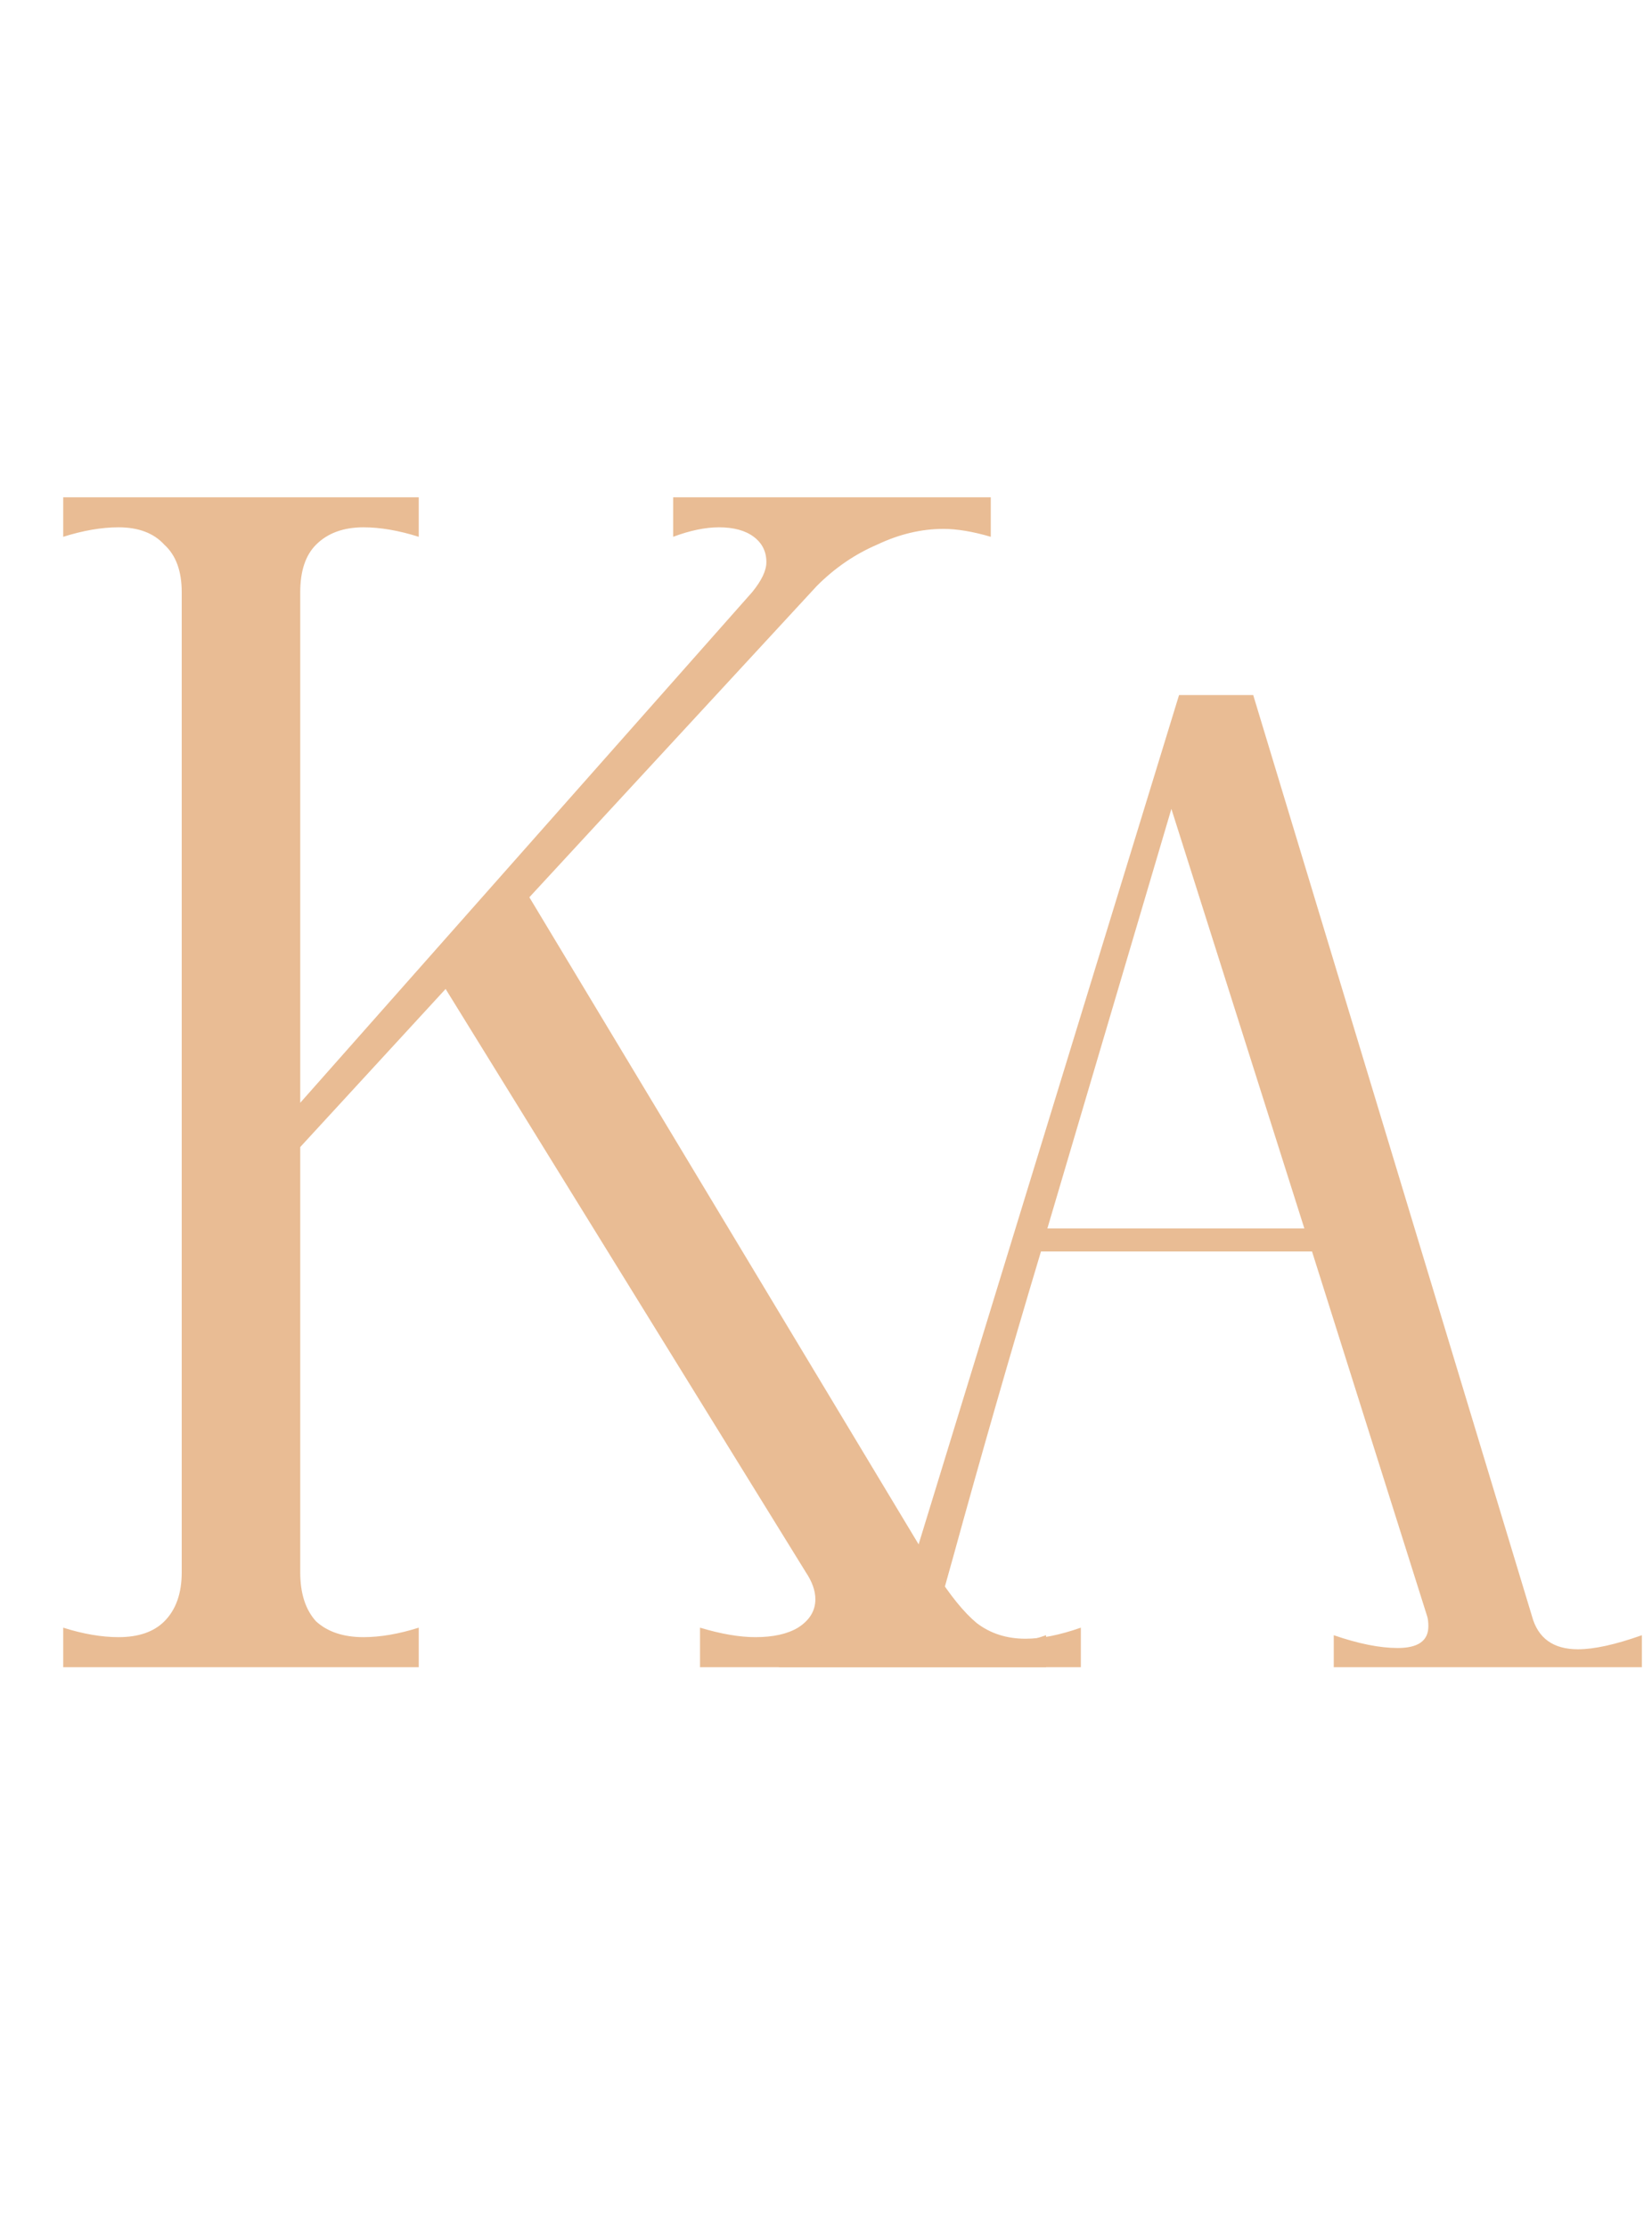 <svg width="115" height="155" viewBox="0 0 115 155" fill="none" xmlns="http://www.w3.org/2000/svg">
<path d="M65.12 109.4C66.147 111.013 67.1 112.187 67.98 112.92C68.933 113.653 70.07 114.02 71.39 114.02C72.49 114.02 73.773 113.763 75.24 113.25V116H48.73V113.25C50.197 113.69 51.48 113.91 52.58 113.91C53.827 113.91 54.817 113.69 55.55 113.25C56.357 112.737 56.76 112.077 56.76 111.27C56.76 110.683 56.54 110.06 56.1 109.4L31.02 68.81L20.9 79.81V109.4C20.9 110.867 21.267 112.003 22 112.81C22.807 113.543 23.907 113.91 25.3 113.91C26.473 113.91 27.757 113.69 29.15 113.25V116H4.4V113.25C5.793 113.69 7.077 113.91 8.25 113.91C9.643 113.91 10.707 113.543 11.44 112.81C12.247 112.003 12.65 110.867 12.65 109.4V41.2C12.65 39.733 12.247 38.633 11.44 37.9C10.707 37.093 9.643 36.69 8.25 36.69C7.077 36.69 5.793 36.91 4.4 37.35V34.6H29.15V37.35C27.757 36.91 26.473 36.69 25.3 36.69C23.907 36.69 22.807 37.093 22 37.9C21.267 38.633 20.9 39.733 20.9 41.2V76.73L52.36 41.2C53.02 40.393 53.35 39.697 53.35 39.11C53.35 38.377 53.057 37.79 52.47 37.35C51.883 36.91 51.077 36.69 50.05 36.69C49.097 36.69 48.033 36.91 46.86 37.35V34.6H68.97V37.35C67.723 36.983 66.623 36.8 65.67 36.8C64.13 36.8 62.59 37.167 61.05 37.9C59.51 38.56 58.117 39.513 56.87 40.76L36.85 62.43L65.12 109.4Z" fill="#E9BC94"/>
<path d="M106.641 112.44C107.056 113.983 108.124 114.754 109.845 114.754C110.972 114.754 112.456 114.428 114.295 113.775V116H92.846V113.775C94.567 114.368 96.05 114.665 97.296 114.665C98.72 114.665 99.432 114.161 99.432 113.152C99.432 112.855 99.402 112.618 99.343 112.44L91.333 87.075H72.465C70.329 94.195 68.282 101.315 66.324 108.435L65.701 110.66C65.582 111.016 65.523 111.461 65.523 111.995C65.523 113.716 66.591 114.576 68.727 114.576C69.914 114.576 71.278 114.309 72.821 113.775V116H54.22V113.775C55.644 114.309 57.009 114.576 58.314 114.576C60.094 114.576 61.37 113.864 62.141 112.44C62.556 111.609 62.912 110.749 63.209 109.859L82.077 48.36H87.239L106.641 112.44ZM72.91 85.473H90.799L81.543 56.281L72.91 85.473Z" fill="#E9BC94"/>
</svg>
